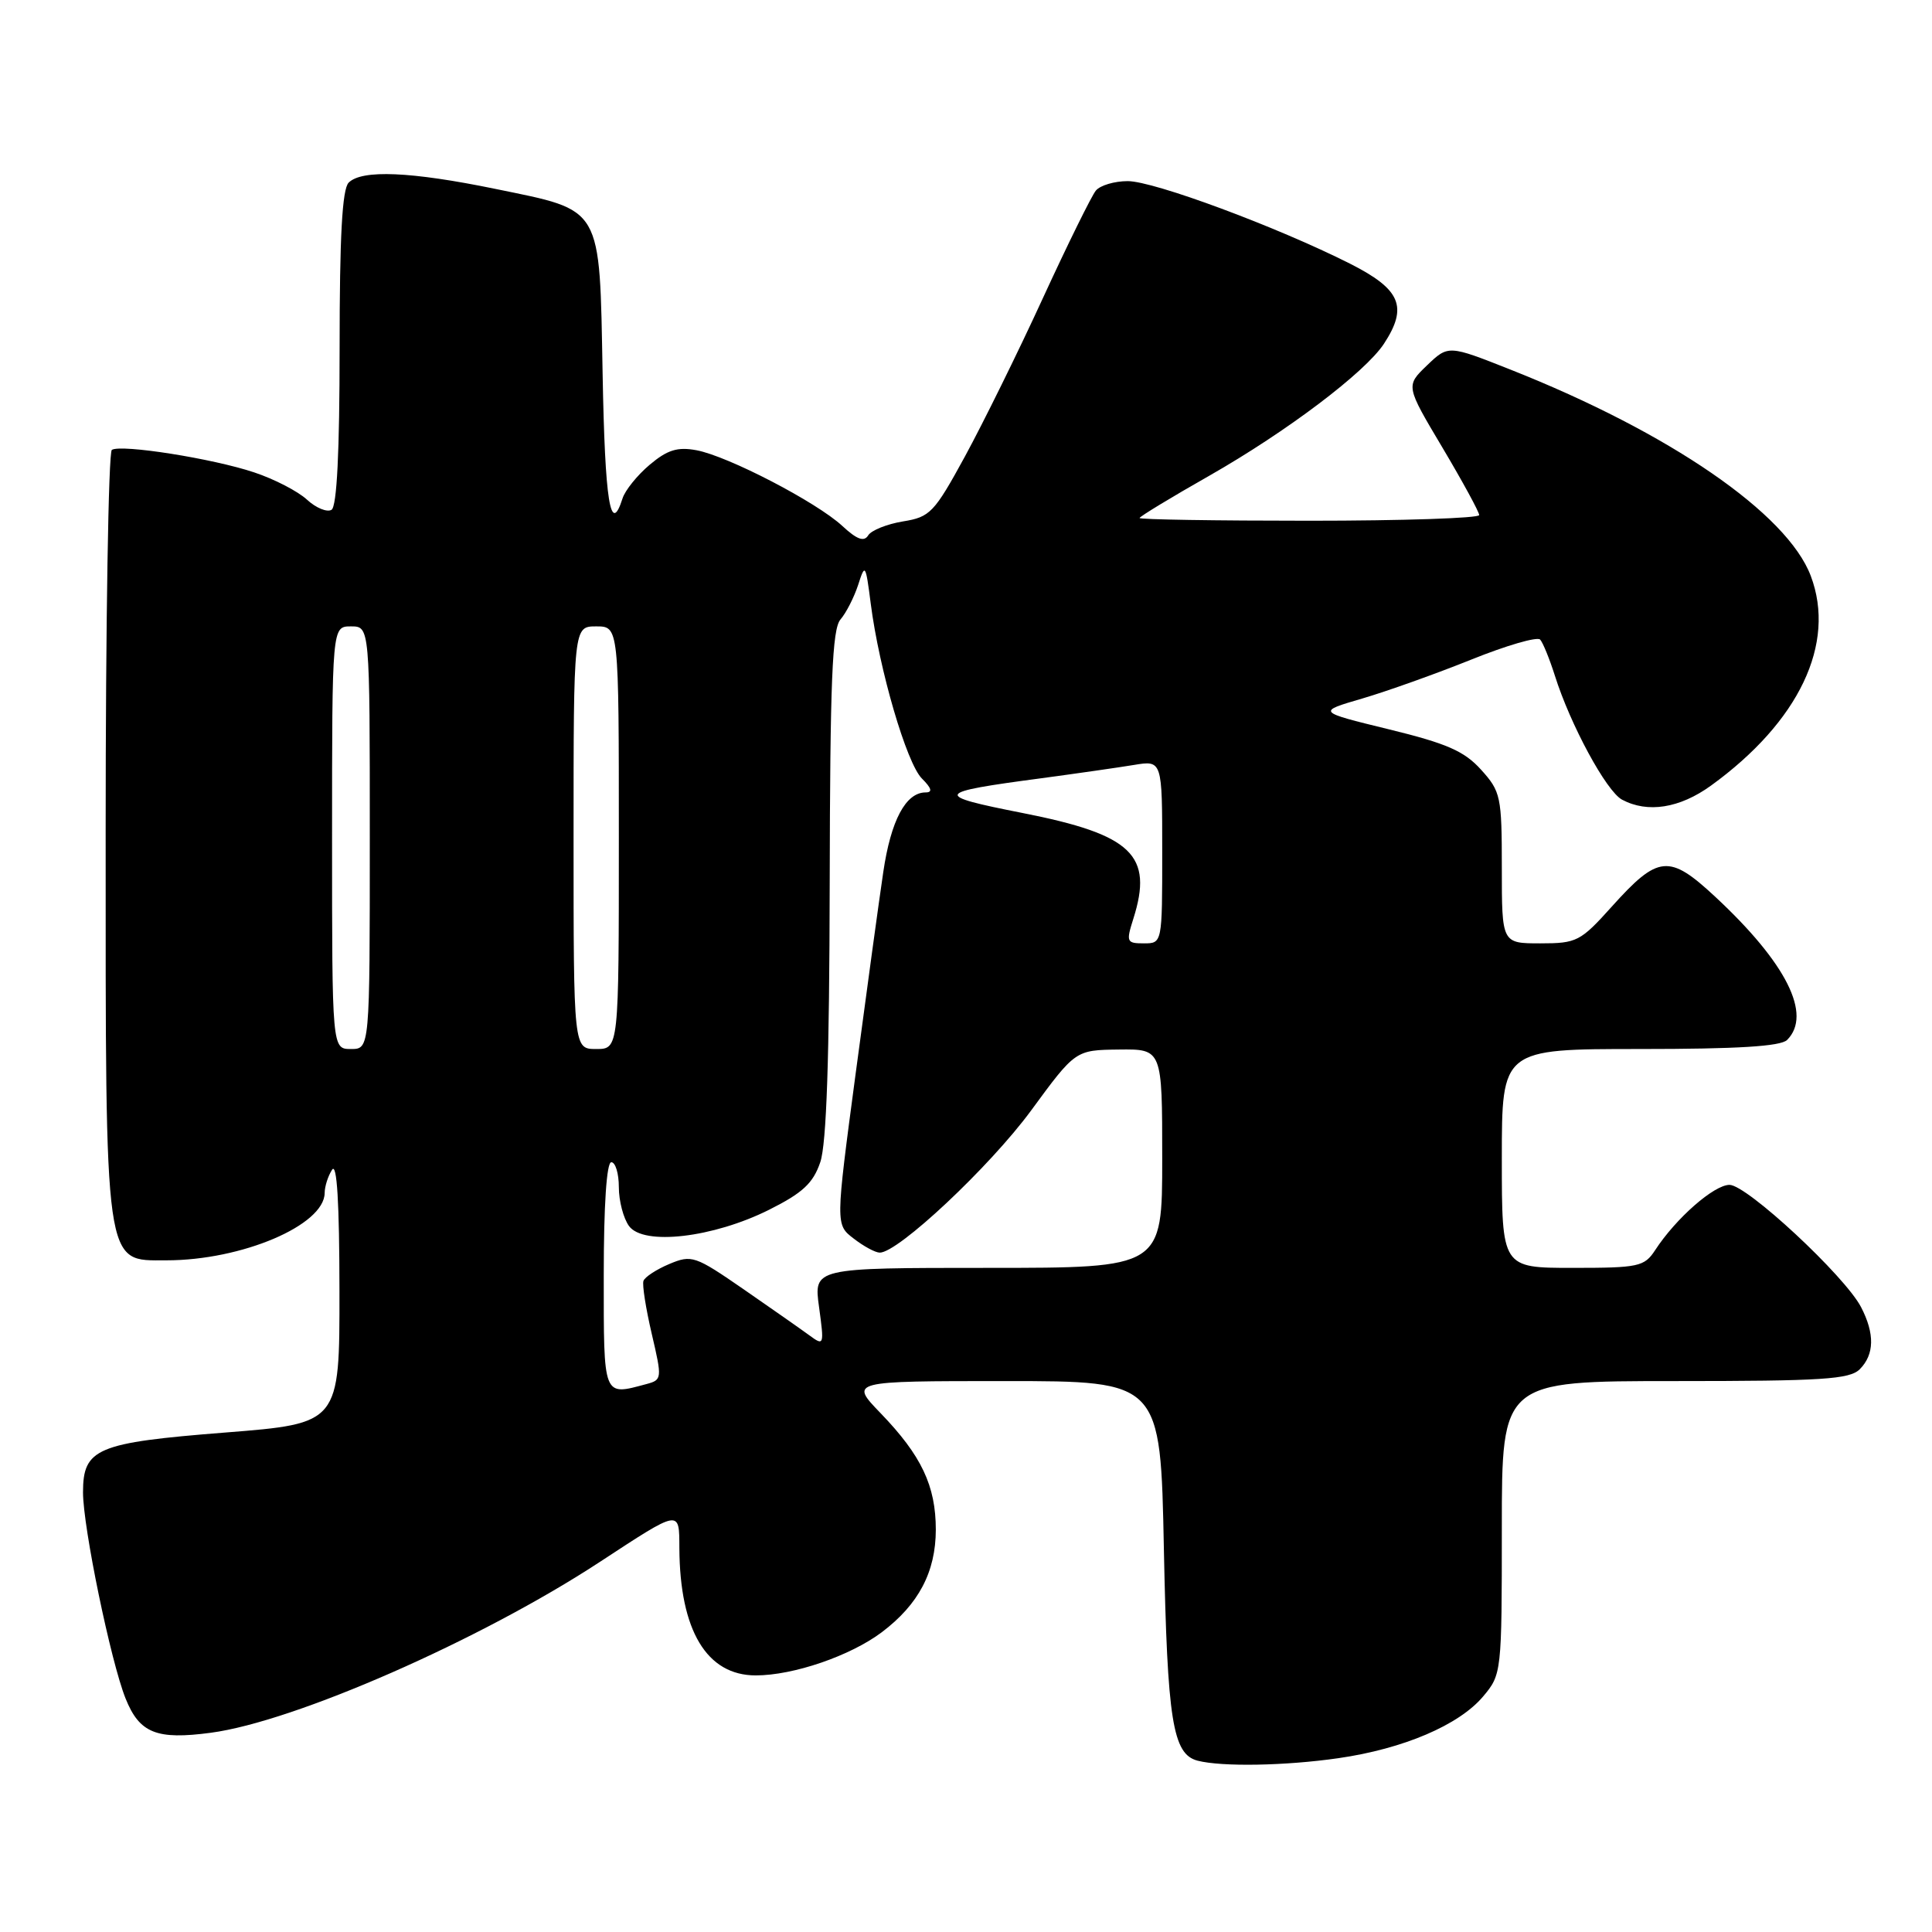 <?xml version="1.0" encoding="UTF-8" standalone="no"?>
<!DOCTYPE svg PUBLIC "-//W3C//DTD SVG 1.1//EN" "http://www.w3.org/Graphics/SVG/1.1/DTD/svg11.dtd" >
<svg xmlns="http://www.w3.org/2000/svg" xmlns:xlink="http://www.w3.org/1999/xlink" version="1.1" viewBox="0 0 256 256">
 <g >
 <path fill="currentColor"
d=" M 177.33 232.97 C 185.96 231.73 193.33 228.58 196.52 224.79 C 198.97 221.88 199.00 221.63 199.00 202.42 C 199.00 183.00 199.00 183.00 221.93 183.00 C 241.44 183.00 245.09 182.77 246.43 181.43 C 248.37 179.48 248.43 176.73 246.60 173.20 C 244.45 169.07 231.47 157.00 229.17 157.00 C 227.12 157.00 222.08 161.41 219.31 165.66 C 217.88 167.84 217.13 168.00 208.38 168.00 C 199.00 168.00 199.00 168.00 199.00 153.50 C 199.00 139.00 199.00 139.00 217.30 139.00 C 230.20 139.00 235.95 138.65 236.80 137.80 C 240.15 134.45 236.71 127.60 227.26 118.81 C 221.17 113.15 219.73 113.28 213.58 120.12 C 209.42 124.75 208.93 125.00 204.10 125.00 C 199.00 125.00 199.00 125.00 199.00 115.02 C 199.00 105.53 198.86 104.88 196.25 101.99 C 194.02 99.52 191.71 98.51 184.00 96.63 C 174.50 94.31 174.50 94.31 180.50 92.56 C 183.80 91.59 190.30 89.27 194.95 87.40 C 199.59 85.53 203.70 84.33 204.08 84.75 C 204.45 85.16 205.32 87.30 206.02 89.50 C 208.07 96.02 212.85 104.85 214.93 105.96 C 218.32 107.77 222.56 107.10 226.71 104.10 C 238.39 95.64 243.32 85.28 239.94 76.32 C 236.82 68.04 221.22 57.32 200.21 49.00 C 191.91 45.71 191.91 45.71 189.08 48.42 C 186.26 51.13 186.26 51.13 191.13 59.31 C 193.81 63.82 196.00 67.84 196.00 68.25 C 196.00 68.66 185.88 69.00 173.50 69.00 C 161.12 69.00 151.00 68.84 151.00 68.64 C 151.00 68.45 155.16 65.92 160.25 63.03 C 170.51 57.18 180.89 49.34 183.38 45.55 C 186.59 40.65 185.61 38.34 178.89 34.94 C 169.19 30.05 152.91 24.00 149.43 24.00 C 147.68 24.00 145.78 24.56 145.21 25.25 C 144.64 25.94 141.48 32.35 138.19 39.50 C 134.91 46.65 130.25 56.09 127.86 60.48 C 123.79 67.94 123.24 68.51 119.65 69.09 C 117.53 69.44 115.45 70.27 115.04 70.94 C 114.49 71.83 113.55 71.49 111.61 69.69 C 108.20 66.53 96.47 60.44 92.29 59.66 C 89.77 59.19 88.43 59.61 86.09 61.58 C 84.45 62.96 82.83 64.97 82.49 66.04 C 80.89 71.08 80.16 66.55 79.85 49.53 C 79.43 27.08 79.94 27.97 65.64 25.03 C 54.45 22.73 47.95 22.45 46.20 24.20 C 45.34 25.06 45.00 31.34 45.00 46.14 C 45.00 59.84 44.64 67.11 43.93 67.55 C 43.34 67.91 41.87 67.31 40.68 66.21 C 39.48 65.10 36.33 63.47 33.67 62.59 C 28.20 60.76 16.07 58.84 14.82 59.61 C 14.37 59.89 14.00 82.61 14.00 110.09 C 14.00 168.70 13.76 167.00 22.05 167.00 C 32.05 167.00 42.97 162.35 43.02 158.08 C 43.02 157.21 43.47 155.82 44.00 155.00 C 44.65 154.00 44.97 159.35 44.98 171.06 C 45.00 188.62 45.00 188.62 29.82 189.82 C 12.81 191.16 11.00 191.92 11.00 197.75 C 11.00 202.36 14.67 220.14 16.64 225.06 C 18.48 229.65 20.74 230.56 27.93 229.60 C 39.04 228.13 63.68 217.31 79.44 206.99 C 90.22 199.93 90.00 199.97 90.02 205.14 C 90.08 216.06 93.65 222.00 100.14 222.00 C 105.13 222.00 112.68 219.41 116.84 216.28 C 121.72 212.60 123.99 208.29 124.00 202.70 C 124.00 196.88 122.10 192.87 116.68 187.25 C 112.58 183.00 112.58 183.00 133.18 183.00 C 153.78 183.00 153.78 183.00 154.22 205.25 C 154.68 228.00 155.38 232.44 158.69 233.30 C 161.91 234.13 170.33 233.98 177.33 232.97 Z  M 80.00 169.00 C 80.00 159.67 80.38 154.00 81.00 154.00 C 81.55 154.00 82.00 155.49 82.00 157.31 C 82.00 159.13 82.61 161.45 83.35 162.46 C 85.27 165.08 94.48 164.01 101.89 160.31 C 106.36 158.07 107.74 156.79 108.69 154.00 C 109.52 151.58 109.90 140.21 109.94 117.08 C 109.99 90.28 110.27 83.34 111.37 82.08 C 112.12 81.21 113.17 79.15 113.71 77.50 C 114.63 74.62 114.70 74.72 115.38 80.00 C 116.50 88.73 120.13 101.13 122.15 103.15 C 123.45 104.45 123.60 105.00 122.65 105.00 C 120.02 105.00 118.05 108.69 117.04 115.54 C 116.47 119.37 114.82 131.45 113.36 142.39 C 110.71 162.27 110.71 162.27 113.11 164.11 C 114.42 165.13 115.97 165.97 116.56 165.98 C 118.97 166.03 131.13 154.62 136.61 147.17 C 142.50 139.14 142.50 139.14 148.25 139.07 C 154.00 139.00 154.00 139.00 154.00 153.50 C 154.00 168.00 154.00 168.00 130.91 168.00 C 107.81 168.00 107.81 168.00 108.53 173.20 C 109.22 178.26 109.19 178.37 107.26 176.95 C 106.17 176.15 102.24 173.40 98.54 170.84 C 92.09 166.39 91.66 166.24 88.68 167.49 C 86.97 168.21 85.43 169.22 85.26 169.73 C 85.08 170.25 85.58 173.40 86.36 176.74 C 87.75 182.69 87.73 182.84 85.64 183.40 C 79.87 184.95 80.00 185.28 80.00 169.00 Z  M 44.00 111.00 C 44.00 83.00 44.00 83.00 46.50 83.00 C 49.00 83.00 49.00 83.00 49.00 111.00 C 49.00 139.00 49.00 139.00 46.50 139.00 C 44.00 139.00 44.00 139.00 44.00 111.00 Z  M 76.00 111.00 C 76.00 83.00 76.00 83.00 79.00 83.00 C 82.00 83.00 82.00 83.00 82.00 111.00 C 82.00 139.00 82.00 139.00 79.00 139.00 C 76.00 139.00 76.00 139.00 76.00 111.00 Z  M 150.17 121.75 C 152.85 113.30 150.03 110.59 135.51 107.73 C 123.55 105.37 123.74 105.01 138.00 103.12 C 142.68 102.49 148.19 101.70 150.25 101.36 C 154.00 100.74 154.00 100.74 154.00 112.87 C 154.00 125.00 154.00 125.00 151.57 125.00 C 149.28 125.00 149.20 124.81 150.17 121.75 Z "/>
</g>
</svg>